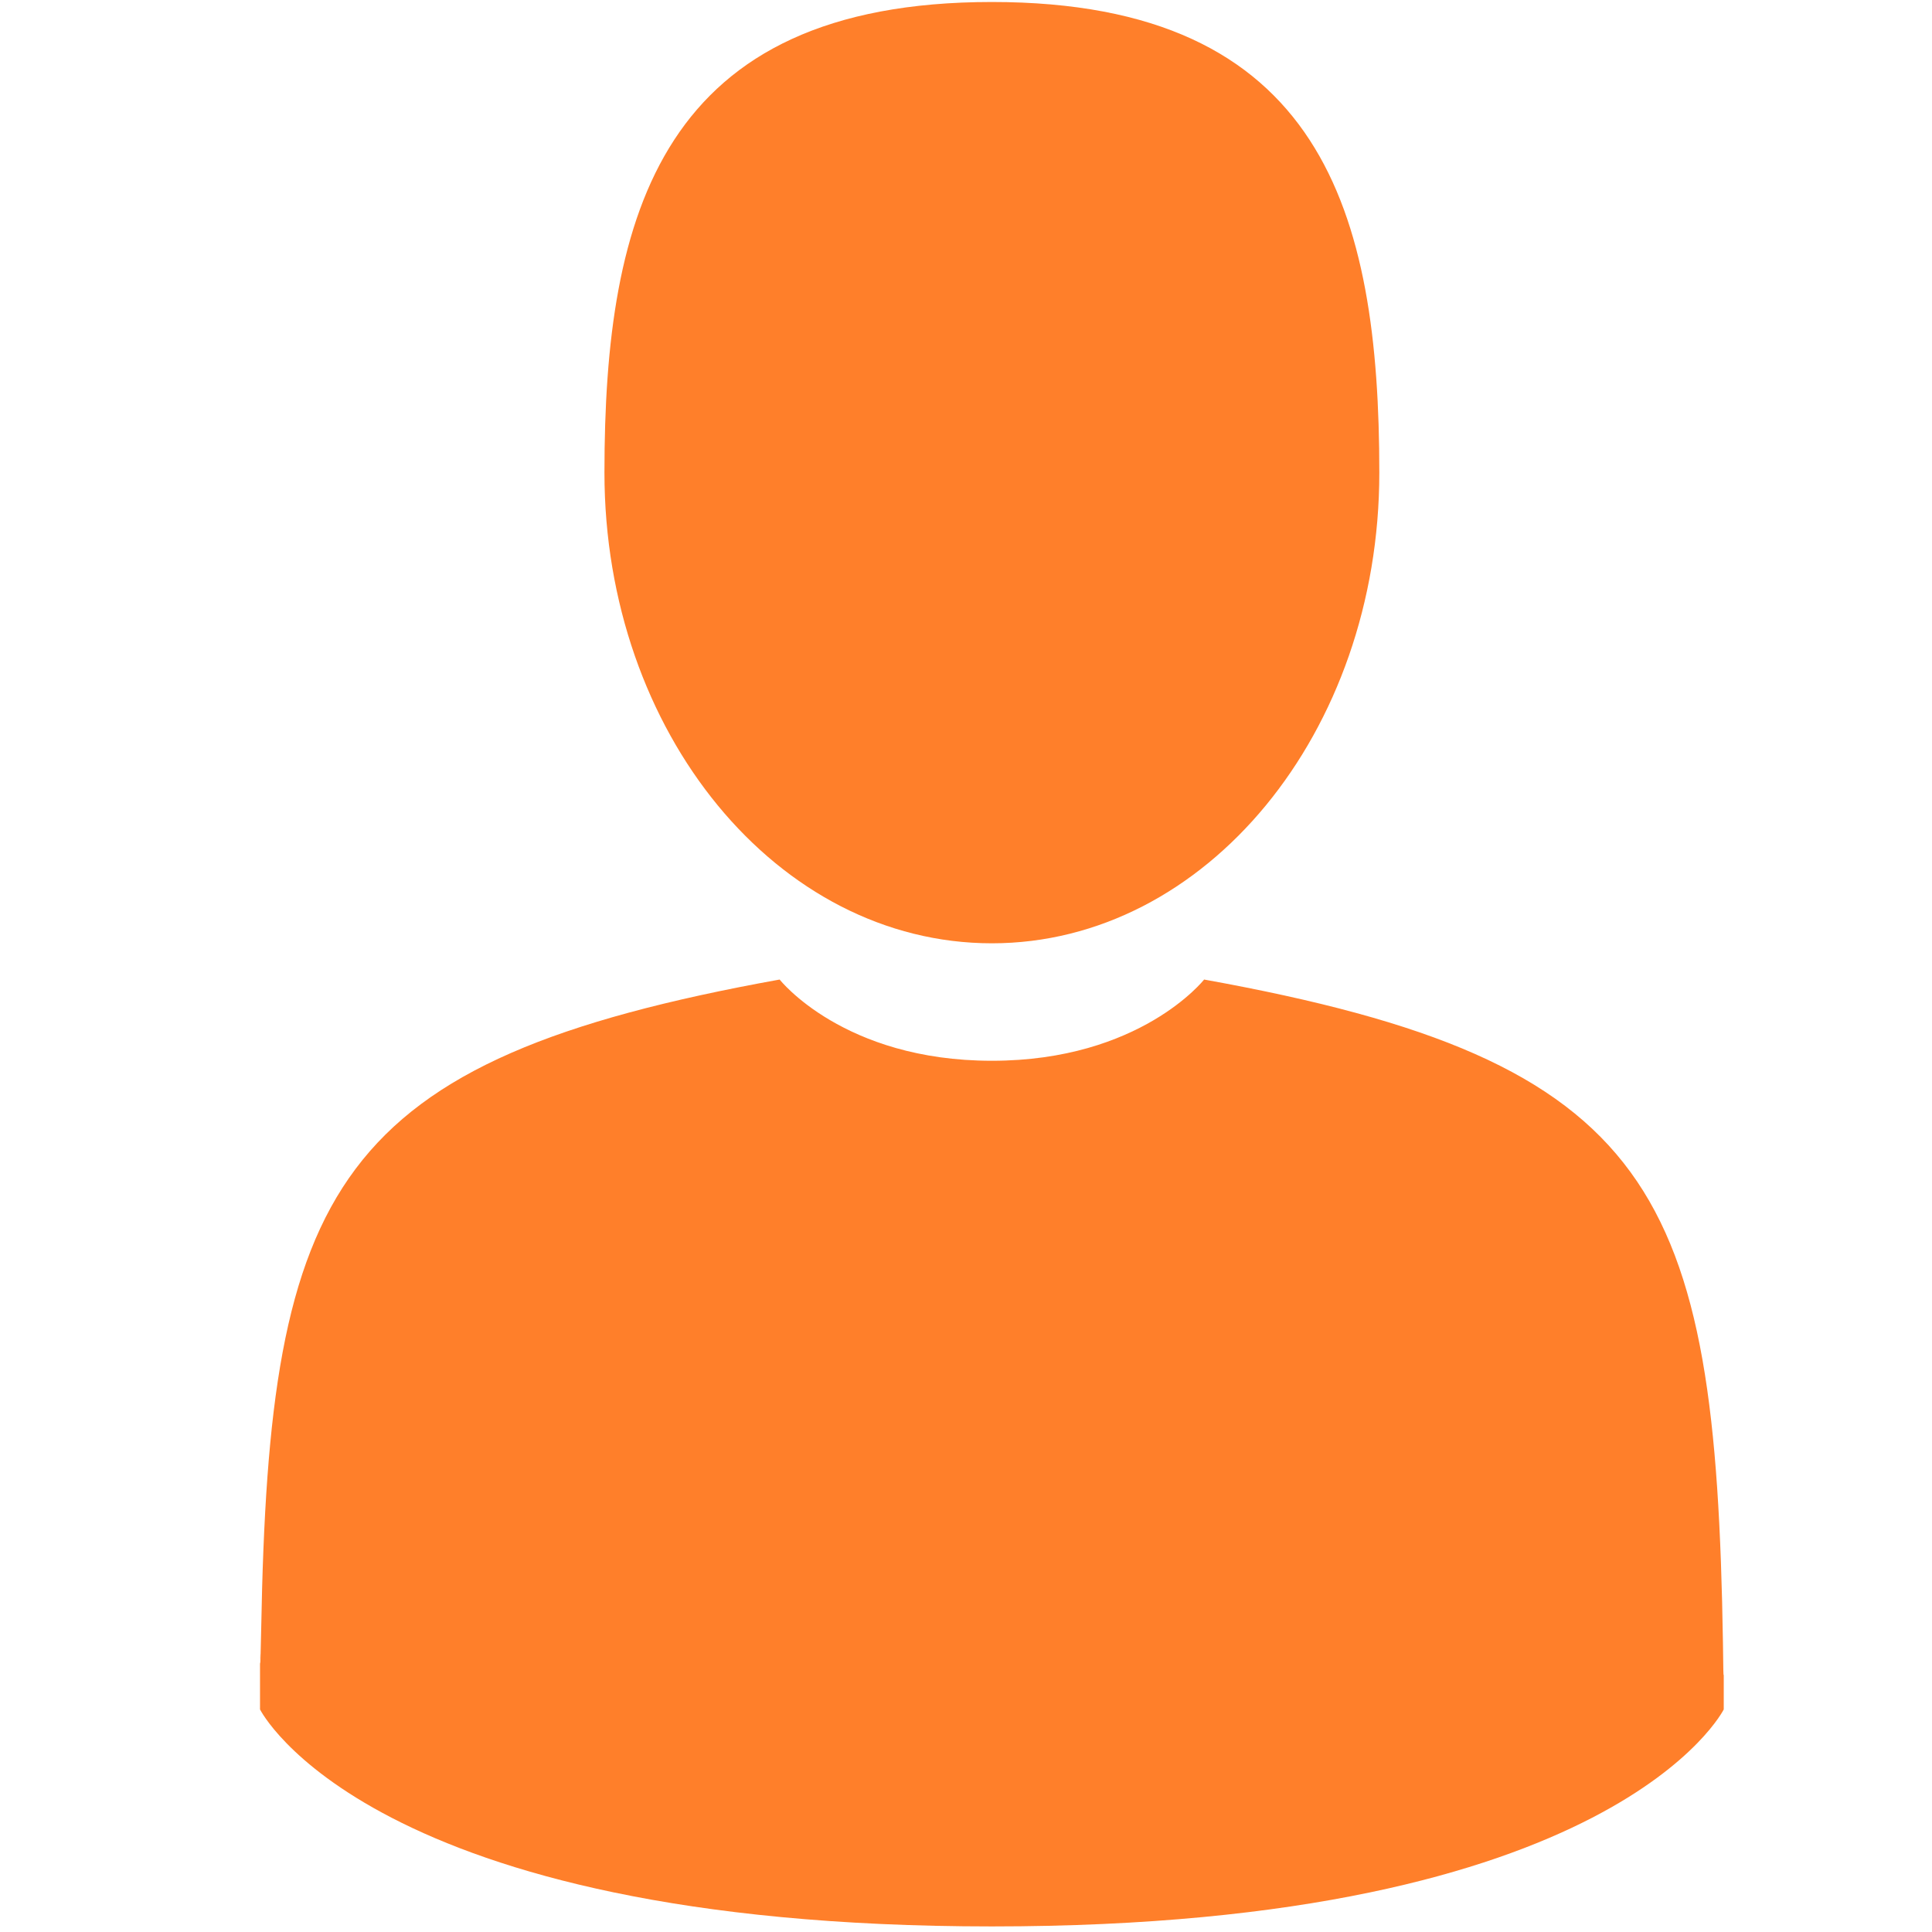 <?xml version="1.0" encoding="UTF-8" standalone="no"?>
<!-- Generator: Adobe Illustrator 17.1.0, SVG Export Plug-In . SVG Version: 6.00 Build 0)  -->

<svg
   xmlns:dc="http://purl.org/dc/elements/1.1/"
   xmlns:cc="http://creativecommons.org/ns#"
   xmlns:rdf="http://www.w3.org/1999/02/22-rdf-syntax-ns#"
   xmlns:svg="http://www.w3.org/2000/svg"
   xmlns="http://www.w3.org/2000/svg"
   xmlns:sodipodi="http://sodipodi.sourceforge.net/DTD/sodipodi-0.dtd"
   xmlns:inkscape="http://www.inkscape.org/namespaces/inkscape"
   version="1.1"
   id="Capa_1"
   x="0px"
   y="0px"
   width="485.2px"
   height="485.2px"
   viewBox="0 0 485.2 485.2"
   enable-background="new 0 0 485.2 485.2"
   xml:space="preserve"
   inkscape:version="0.91 r13725"
   sodipodi:docname="profile.svg"><defs
     id="defs15" /><sodipodi:namedview
     pagecolor="#ffffff"
     bordercolor="#666666"
     borderopacity="1"
     objecttolerance="10"
     gridtolerance="10"
     guidetolerance="10"
     inkscape:pageopacity="0"
     inkscape:pageshadow="2"
     inkscape:window-width="1191"
     inkscape:window-height="895"
     id="namedview13"
     showgrid="false"
     inkscape:zoom="0.48639735"
     inkscape:cx="242.60001"
     inkscape:cy="242.60001"
     inkscape:window-x="1185"
     inkscape:window-y="952"
     inkscape:window-maximized="0"
     inkscape:current-layer="Capa_1" /><g
     id="g3"
     style="fill:#ff7f2a"><path
       fill="#131F2A"
       d="M249.1,236.9c53.7,0,97.3-52.9,97.3-118.2c0-65.3-14.3-118.2-97.3-118.2s-97.3,52.9-97.3,118.2   C151.8,184,195.3,236.9,249.1,236.9z"
       id="path5"
       style="fill:#ff7f2a" /><path
       fill="#131F2A"
       d="M65.3,417.4C65.3,413.4,65.2,416.3,65.3,417.4L65.3,417.4z"
       id="path7"
       style="fill:#ff7f2a" /><path
       fill="#131F2A"
       d="M432.9,420.5C432.9,419.4,432.9,413,432.9,420.5L432.9,420.5z"
       id="path9"
       style="fill:#ff7f2a" /><path
       fill="#131F2A"
       d="M432.7,412.6C430.9,298.9,416,266.5,302.4,246c0,0-16,20.4-53.3,20.4S195.8,246,195.8,246   C83.4,266.3,67.6,298.2,65.6,408.9c-0.2,9-0.2,9.5-0.3,8.5c0,2,0,5.6,0,11.9c0,0,27.1,54.5,183.8,54.5   c156.7,0,183.8-54.5,183.8-54.5c0-4.1,0-6.9,0-8.8C432.8,421.2,432.8,419.9,432.7,412.6z"
       id="path11"
       style="fill:#ff7f2a" /></g><path
     style="fill:#ff7f2a;fill-opacity:0"
     d="M 217.312,482.183 C 160.987,478.727 114.159,466.574 86.818,448.316 67.851,435.651 66.197,432.721 66.222,411.834 c 0.032,-26.744 3.79,-64.192 8.153,-81.252 11.563,-45.21 37.599,-65.646 101.394,-79.584 l 18.079,-3.95 9.14,6.288 c 14.799,10.182 24.517,12.895 46.192,12.895 22.121,0 33.457,-3.265 45.851,-13.205 l 7.816,-6.269 15.827,3.403 c 39.451,8.483 63.2,18.678 79.566,34.156 19.841,18.765 27.952,41.372 31.725,88.424 3.394,42.332 2.97,55.817 -1.952,62.075 -6.546,8.322 -27.289,21.15 -45.647,28.23 -39.054,15.061 -105.652,22.783 -165.053,19.138 z"
     id="path3345"
     inkscape:connector-curvature="0" /><path
     style="fill:#ff7f2a;fill-opacity:0"
     d="M 217.312,482.183 C 160.987,478.727 114.159,466.574 86.818,448.316 67.851,435.651 66.197,432.721 66.222,411.834 c 0.032,-26.744 3.79,-64.192 8.153,-81.252 11.563,-45.21 37.599,-65.646 101.394,-79.584 l 18.079,-3.95 9.14,6.288 c 14.799,10.182 24.517,12.895 46.192,12.895 22.121,0 33.457,-3.265 45.851,-13.205 l 7.816,-6.269 15.827,3.403 c 39.451,8.483 63.2,18.678 79.566,34.156 19.841,18.765 27.952,41.372 31.725,88.424 3.394,42.332 2.97,55.817 -1.952,62.075 -6.546,8.322 -27.289,21.15 -45.647,28.23 -39.054,15.061 -105.652,22.783 -165.053,19.138 z"
     id="path3347"
     inkscape:connector-curvature="0" /></svg>
